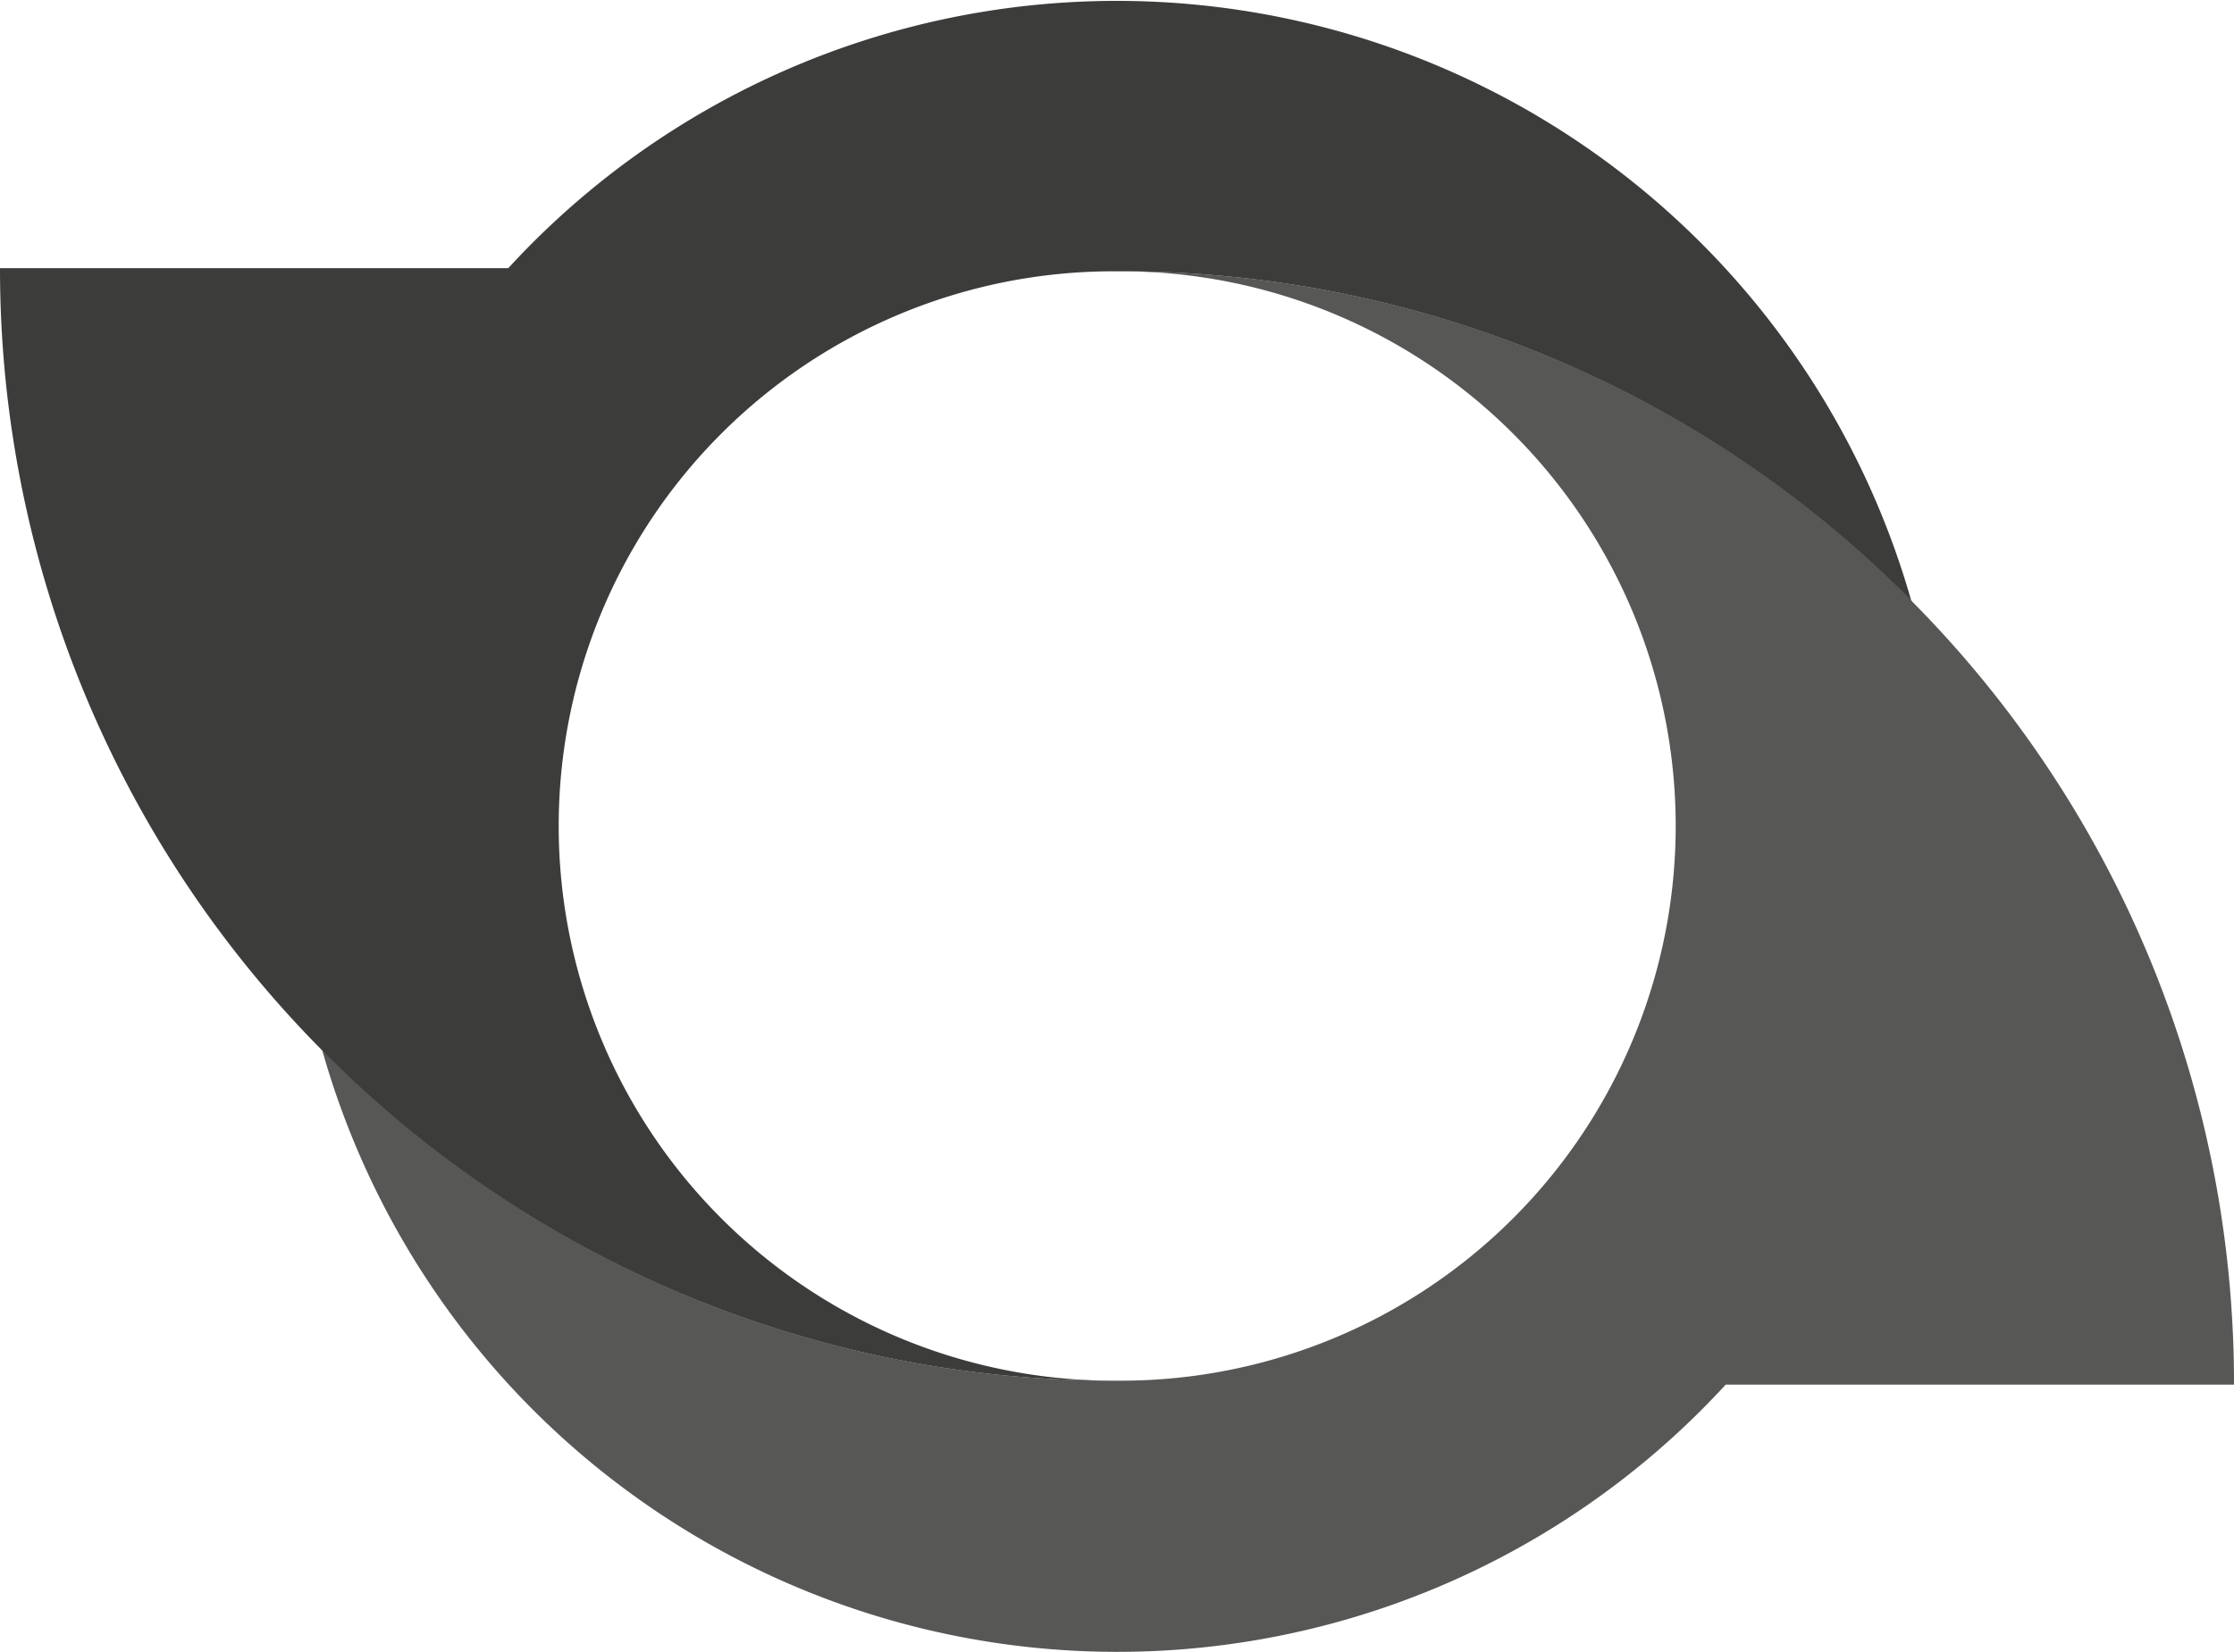 <svg id="Layer_1" data-name="Layer 1" xmlns="http://www.w3.org/2000/svg" viewBox="0 0 57.14 42.26"><defs><style>.cls-1{fill:#575756;}.cls-2{fill:#3c3c3b;}</style></defs><path class="cls-1" d="M78.57,64.29h-13a21.13,21.13,0,0,1-35.9-8.56l.11.12a28.43,28.43,0,0,0,20.14,8.34h.18a14.19,14.19,0,0,0,0-28.38h0a28.43,28.43,0,0,1,20.14,8.34l.11.12A28.39,28.39,0,0,1,78.57,64.29Z" transform="translate(-21.43 -28.87)"/><path class="cls-2" d="M70.34,44.27l-.11-.12a28.43,28.43,0,0,0-20.14-8.34h-.18a14.19,14.19,0,0,0,0,28.38h0a28.43,28.43,0,0,1-20.14-8.34l-.11-.12a28.39,28.39,0,0,1-8.23-20h13a21.13,21.13,0,0,1,35.9,8.56Z" transform="translate(-21.43 -28.87)"/></svg>